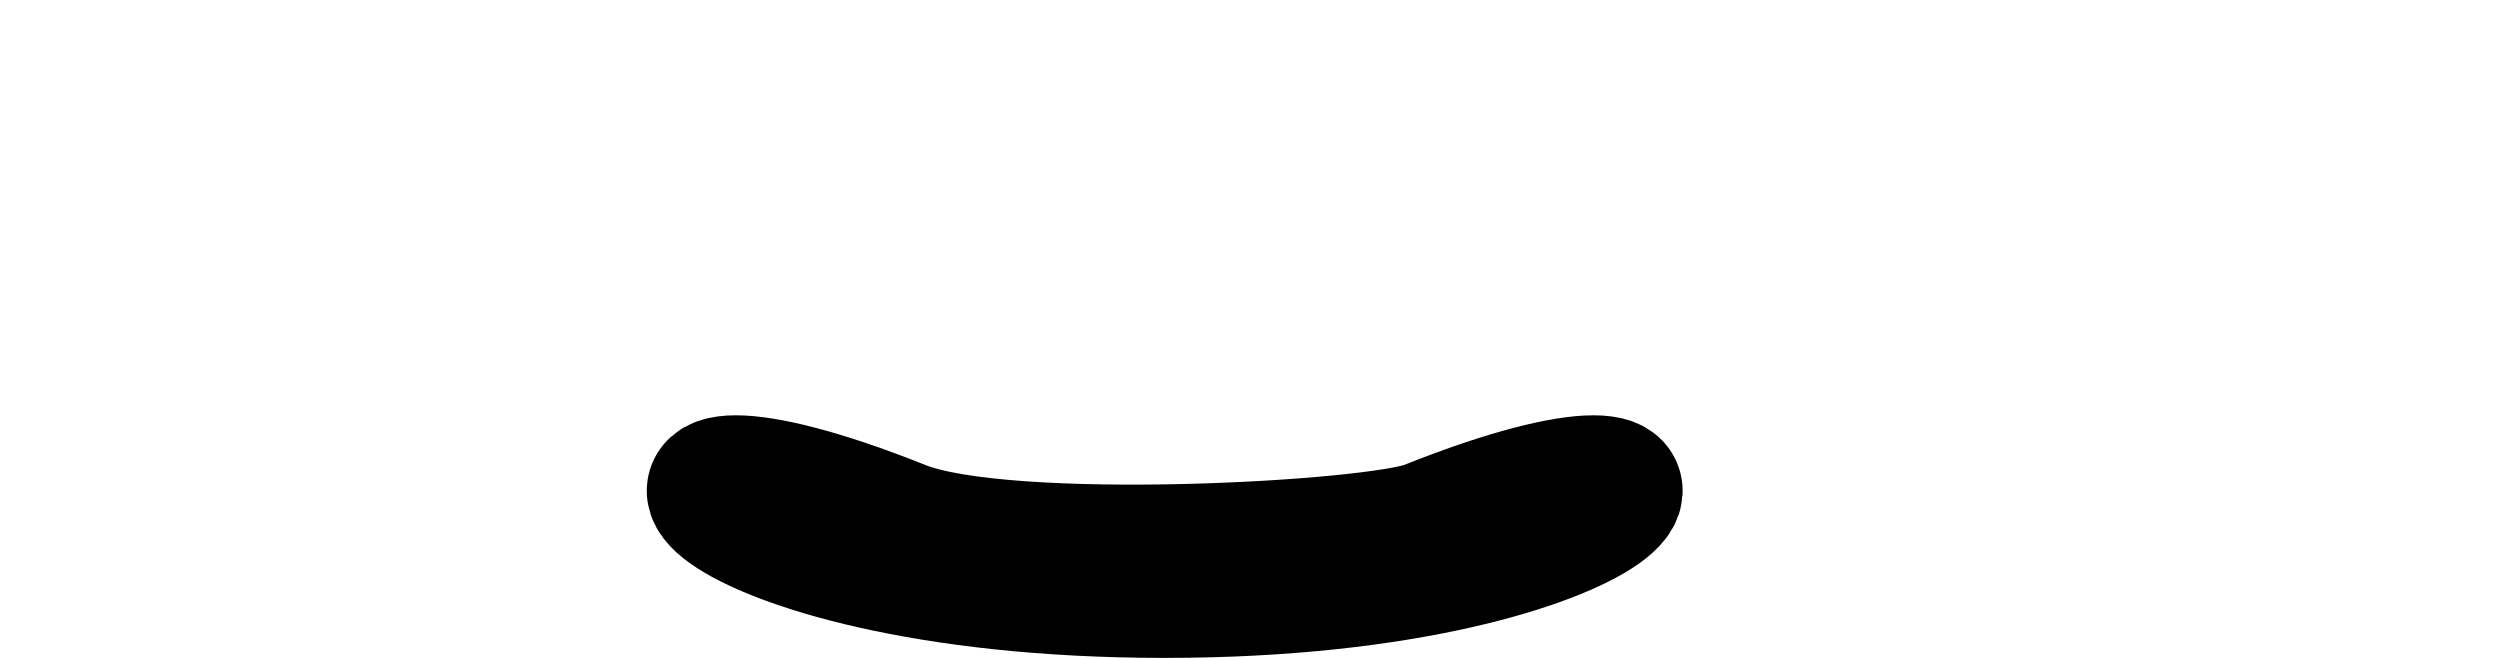 <svg width="19" height="5" viewBox="0 0 19 5" fill="none" xmlns="http://www.w3.org/2000/svg">
<path d="M8.852 4.5C12.527 4.5 13.352 3 10.852 4C10.455 4.159 7.643 4.317 6.852 4C4.351 3 5.177 4.5 8.852 4.5Z" stroke="black" stroke-linecap="round"/>
</svg>
